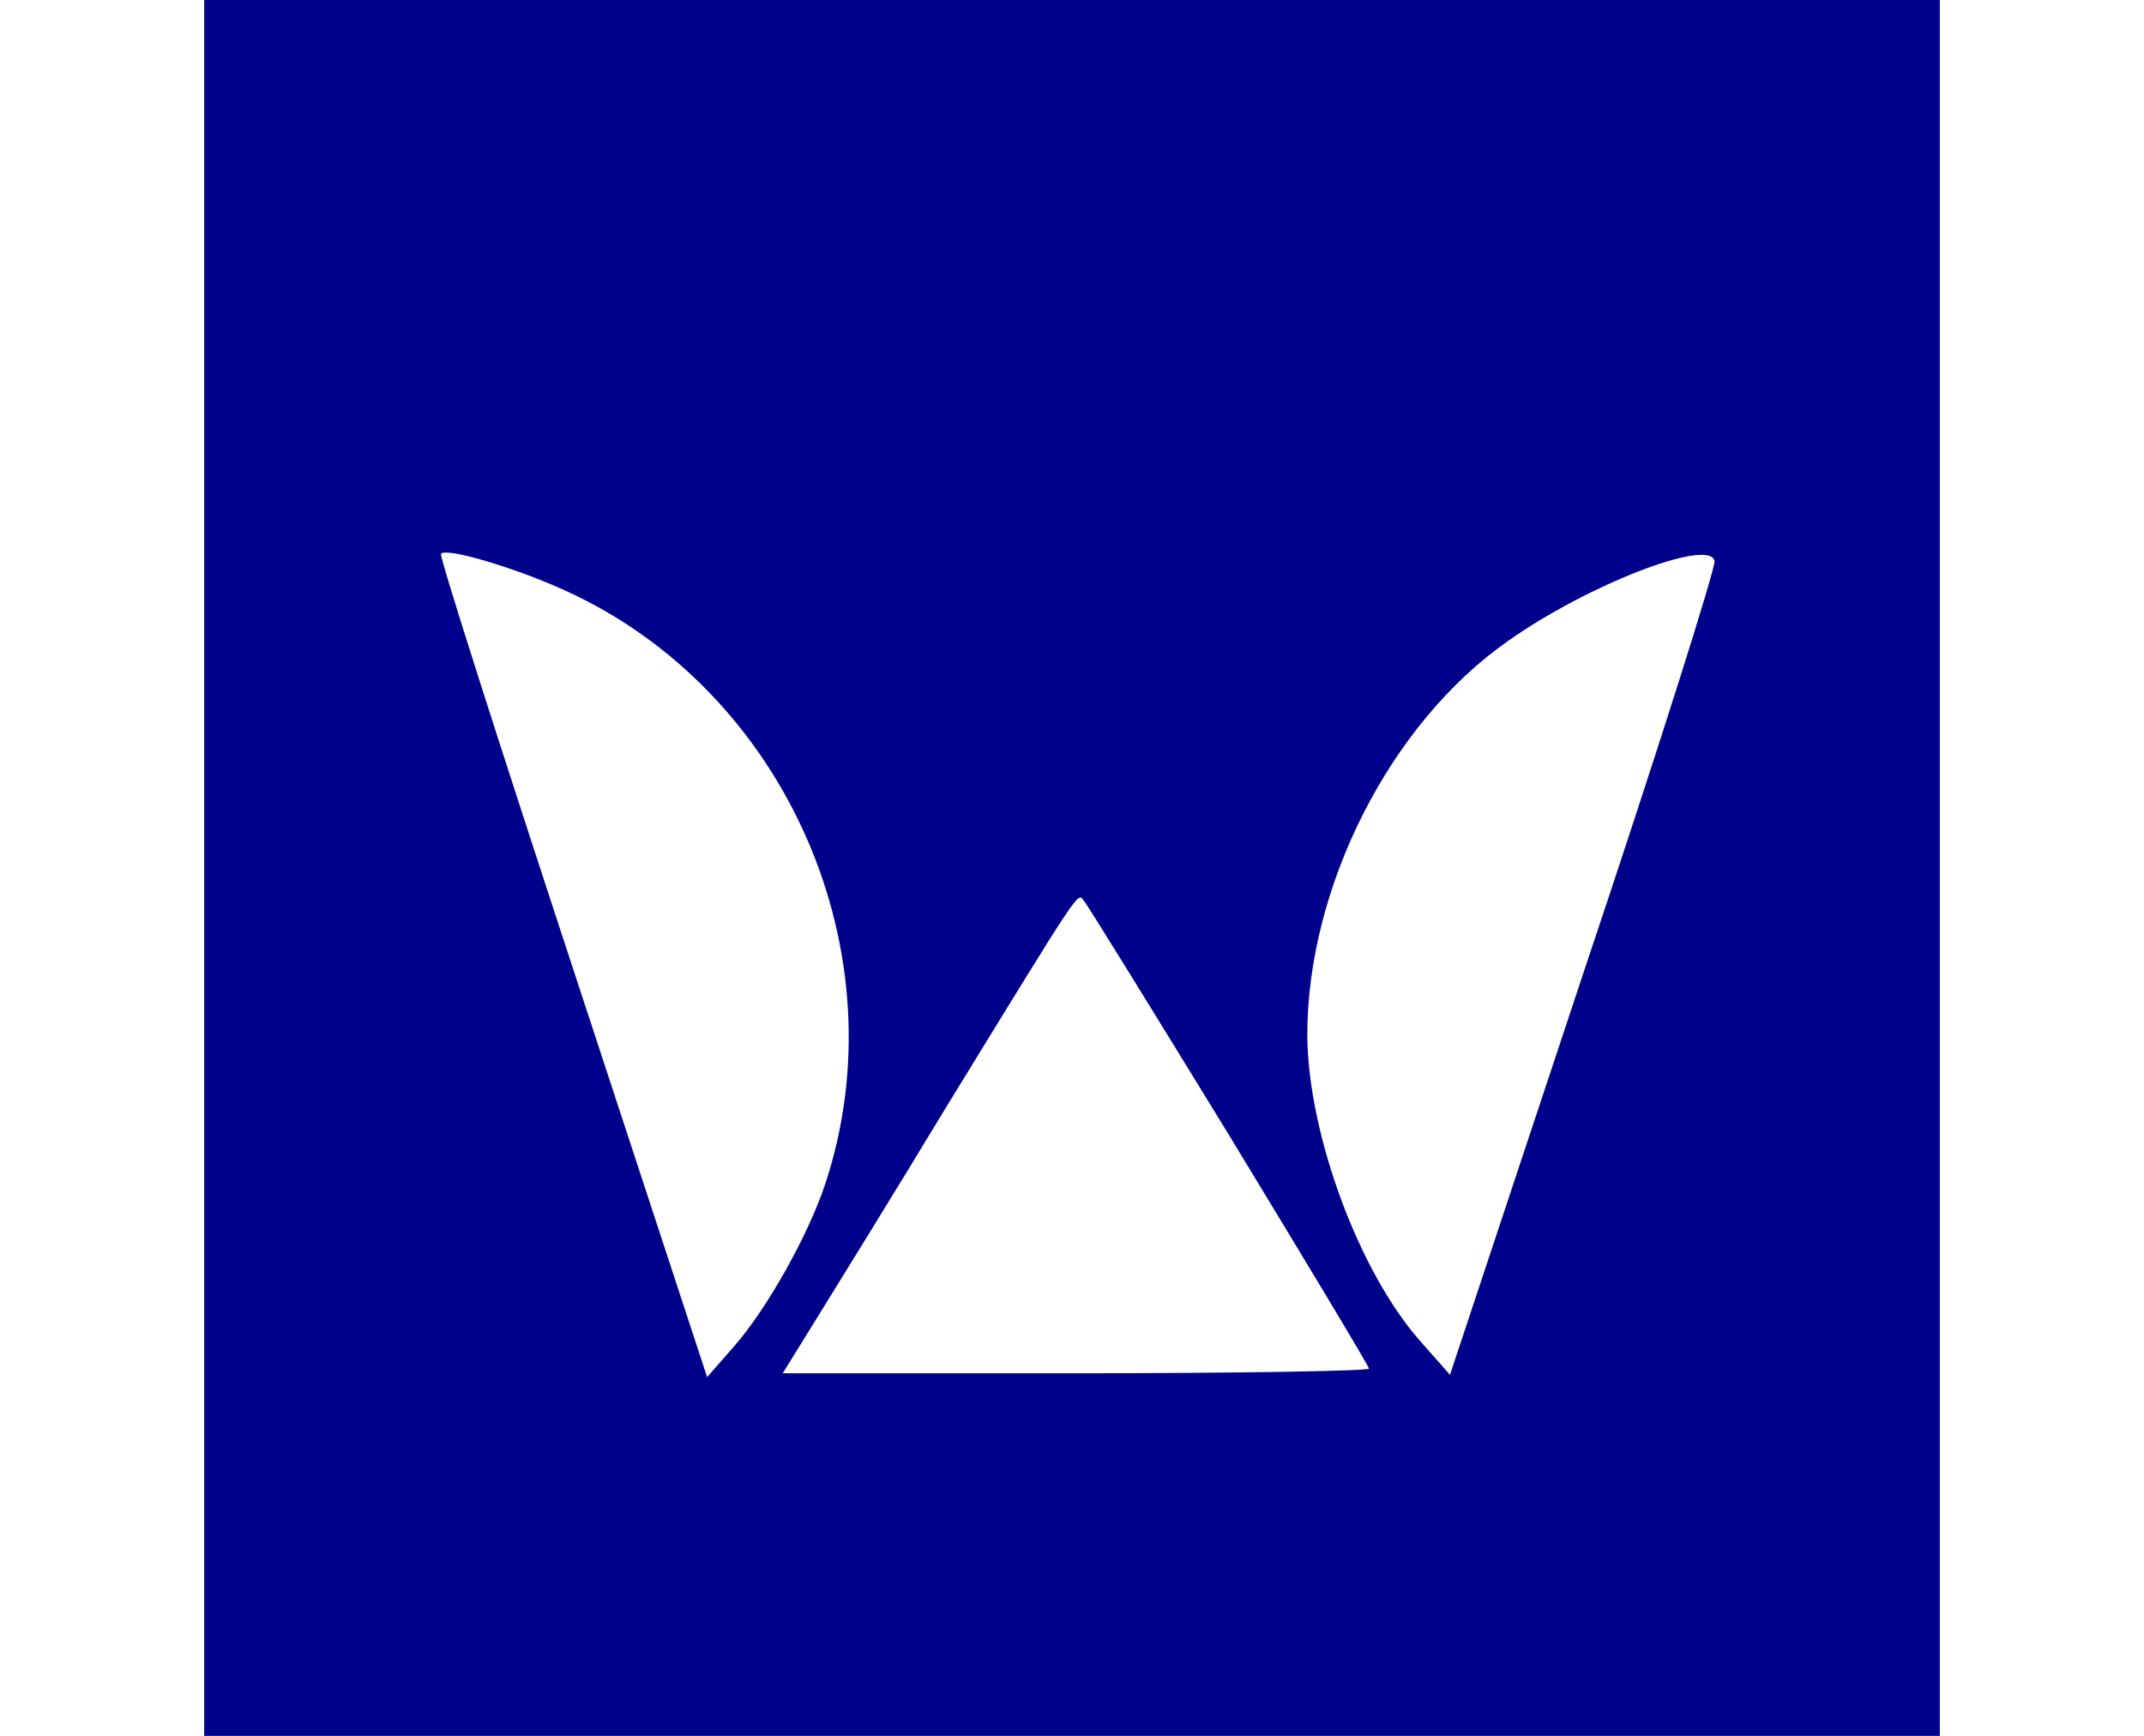 <?xml version="1.0" standalone="no"?>
<!DOCTYPE svg PUBLIC "-//W3C//DTD SVG 20010904//EN"
 "http://www.w3.org/TR/2001/REC-SVG-20010904/DTD/svg10.dtd">
<svg version="1.0" xmlns="http://www.w3.org/2000/svg"
 width="53.87" height="43.61" viewBox="0 0 225 225"
 preserveAspectRatio="xMidYMid meet">

<g transform="translate(0,225) scale(0.1,-0.1)"
fill="#00008B" stroke="none">
<path d="M0 1125 l0 -1125 1125 0 1125 0 0 1125 0 1125 -1125 0 -1125 0 0
-1125z m467 360 c288 -130 437 -471 338 -770 -22 -66 -75 -161 -118 -210 l-35
-40 -174 530 c-96 292 -173 533 -171 537 5 9 94 -17 160 -47z m1321 -496
l-173 -521 -38 43 c-80 90 -146 269 -147 397 0 192 107 404 260 511 103 73
261 134 268 104 2 -7 -74 -248 -170 -534z m-459 -211 c99 -163 181 -299 181
-302 0 -3 -171 -6 -380 -6 l-380 0 39 63 c21 34 101 163 176 287 173 282 167
273 175 263 4 -4 89 -142 189 -305z"/>
</g>
</svg>
